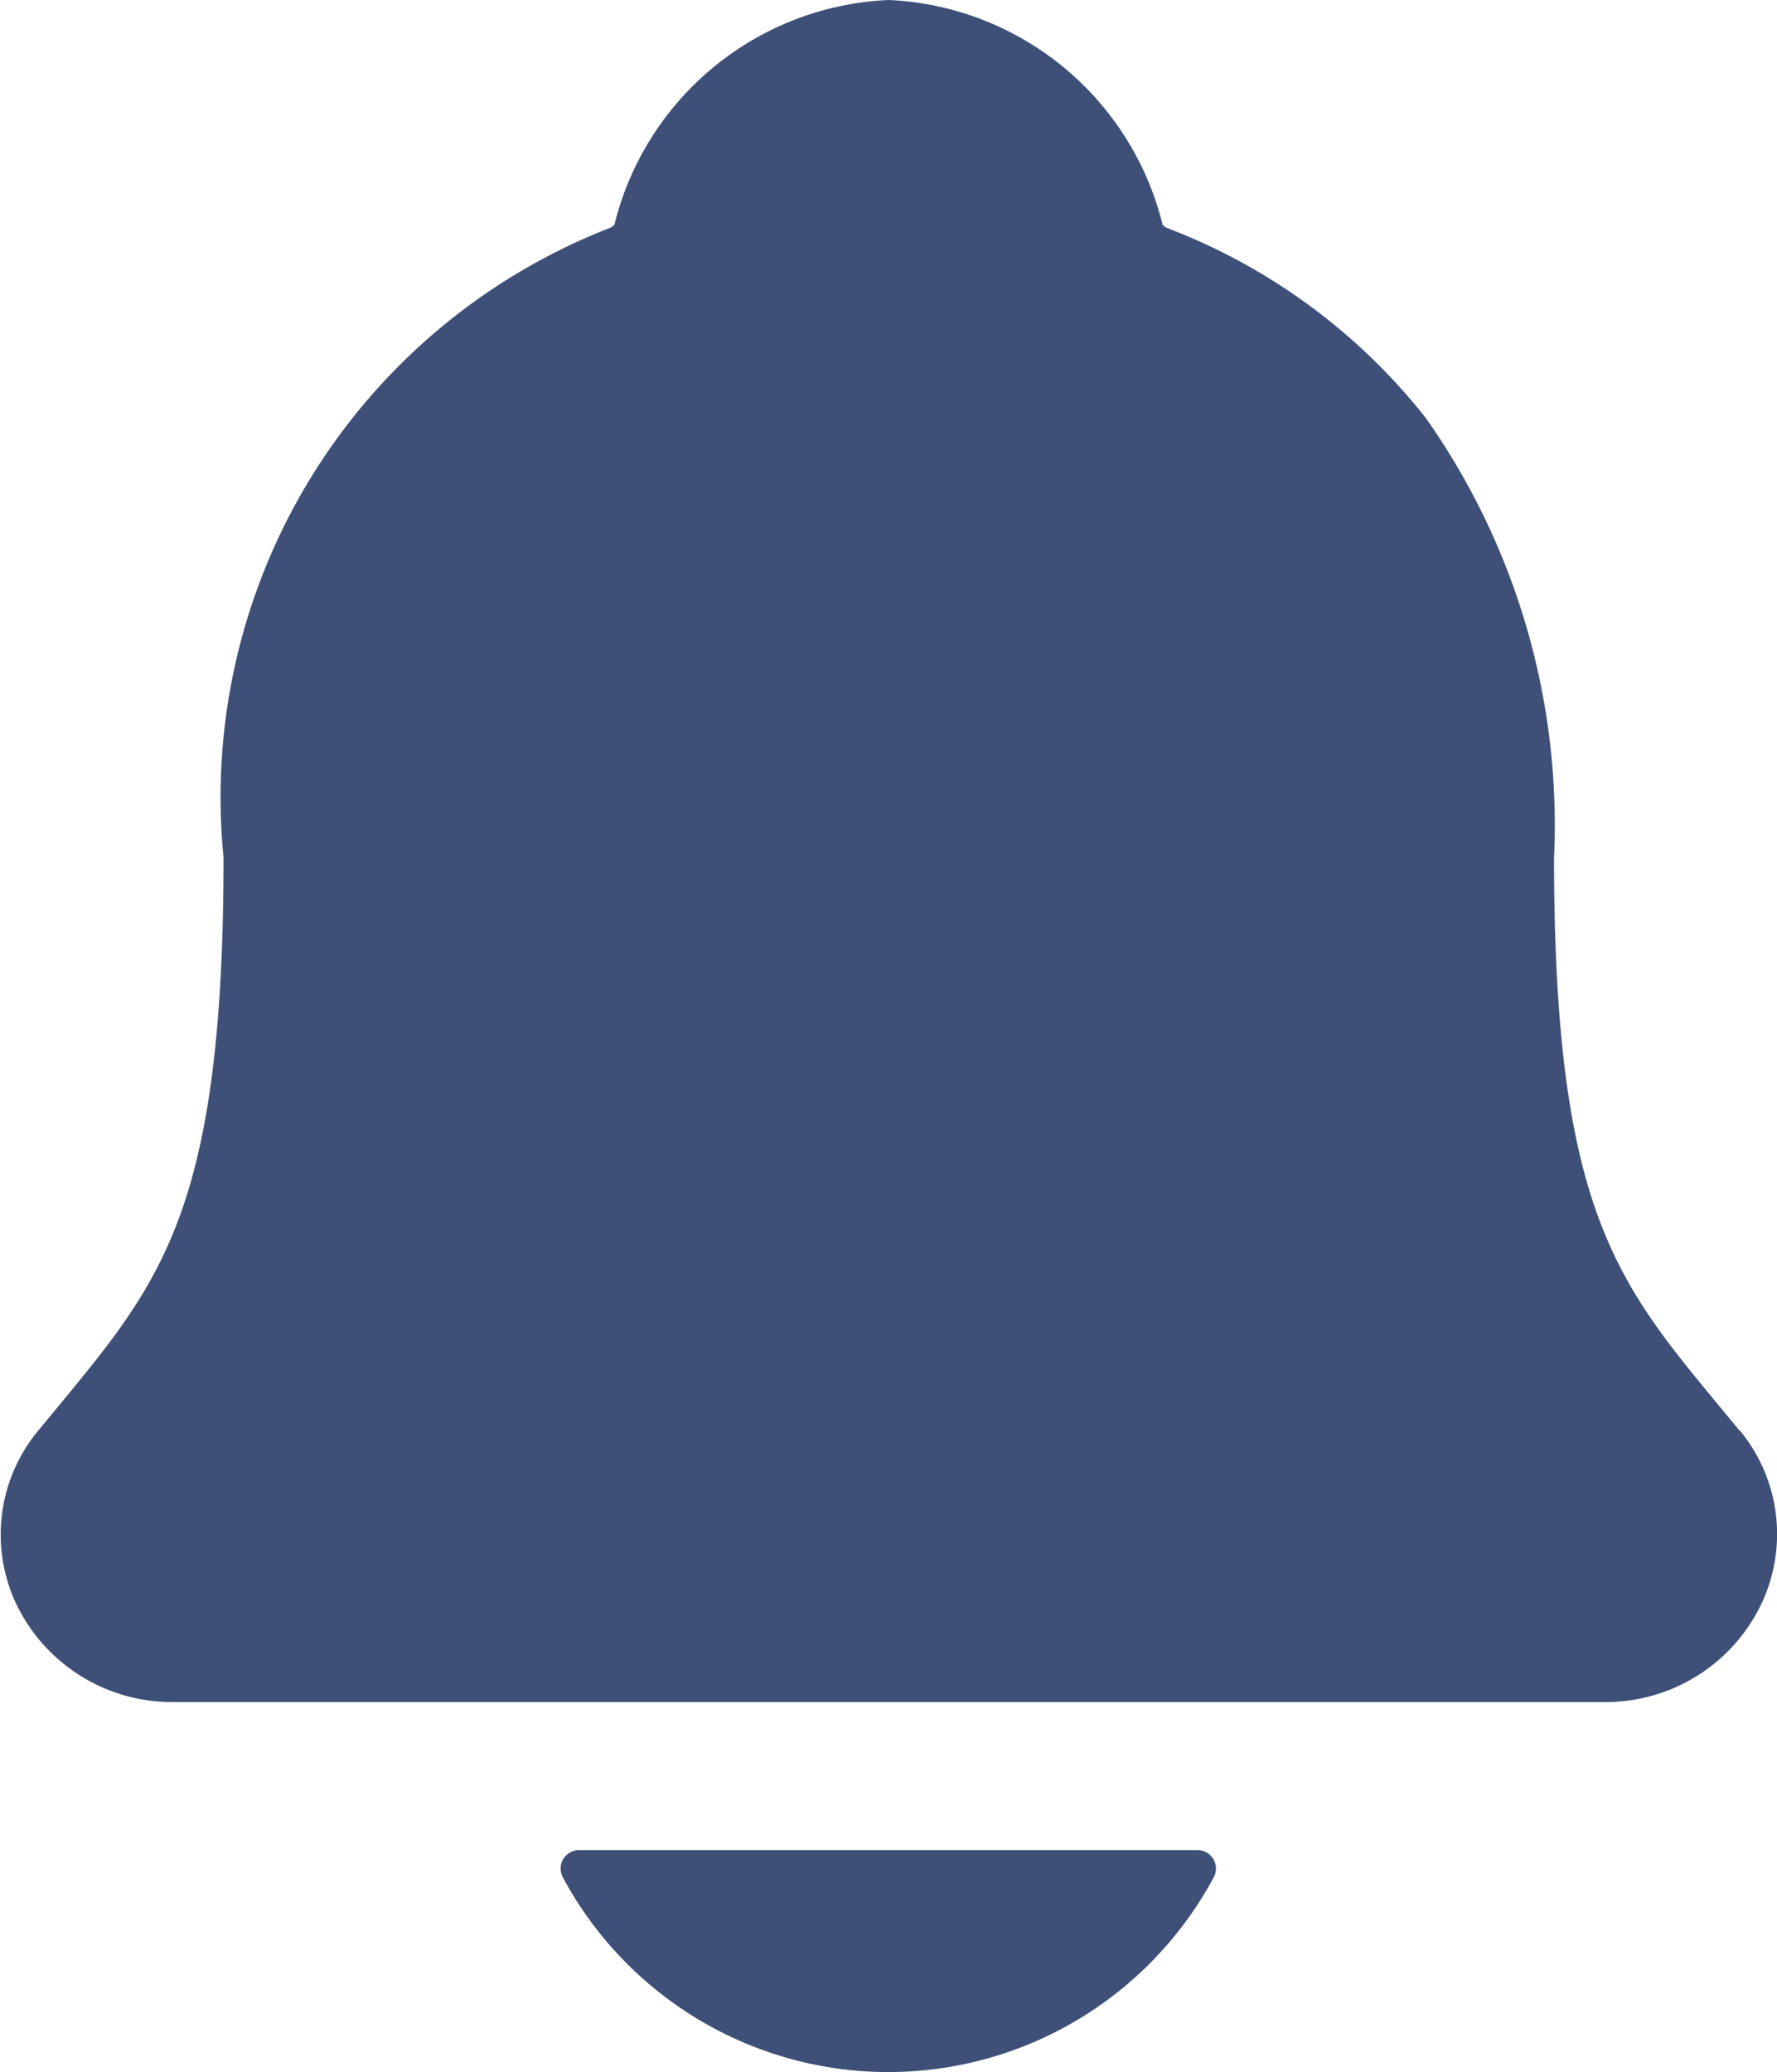 <svg xmlns="http://www.w3.org/2000/svg" width="12.02" height="14.011" viewBox="0 0 12.02 14.011">
  <g id="notifications" transform="translate(-4.488 -2.25)">
    <path id="Path_3249" data-name="Path 3249" d="M16.255,11.924l-.153-.185C15.414,10.906,15,10.4,15,8.048a4.779,4.779,0,0,0-.867-2.971A4.077,4.077,0,0,0,12.378,3.79a.094.094,0,0,1-.026-.021A2,2,0,0,0,10.5,2.25,2,2,0,0,0,8.644,3.769a.1.1,0,0,1-.025.02A4.131,4.131,0,0,0,6,8.047c0,2.357-.415,2.859-1.1,3.691l-.153.185A1.1,1.1,0,0,0,4.6,13.1a1.169,1.169,0,0,0,1.074.659H15.33A1.167,1.167,0,0,0,16.4,13.1a1.1,1.1,0,0,0-.144-1.178Z" transform="translate(0 0)" fill="#3f5078"/>
    <path id="Path_3250" data-name="Path 3250" d="M15.232,31.876a2.5,2.5,0,0,0,2.2-1.317.125.125,0,0,0-.111-.184H13.14a.125.125,0,0,0-.111.184A2.5,2.5,0,0,0,15.232,31.876Z" transform="translate(-4.734 -15.615)" fill="#3f5078"/>
  </g>
</svg>
